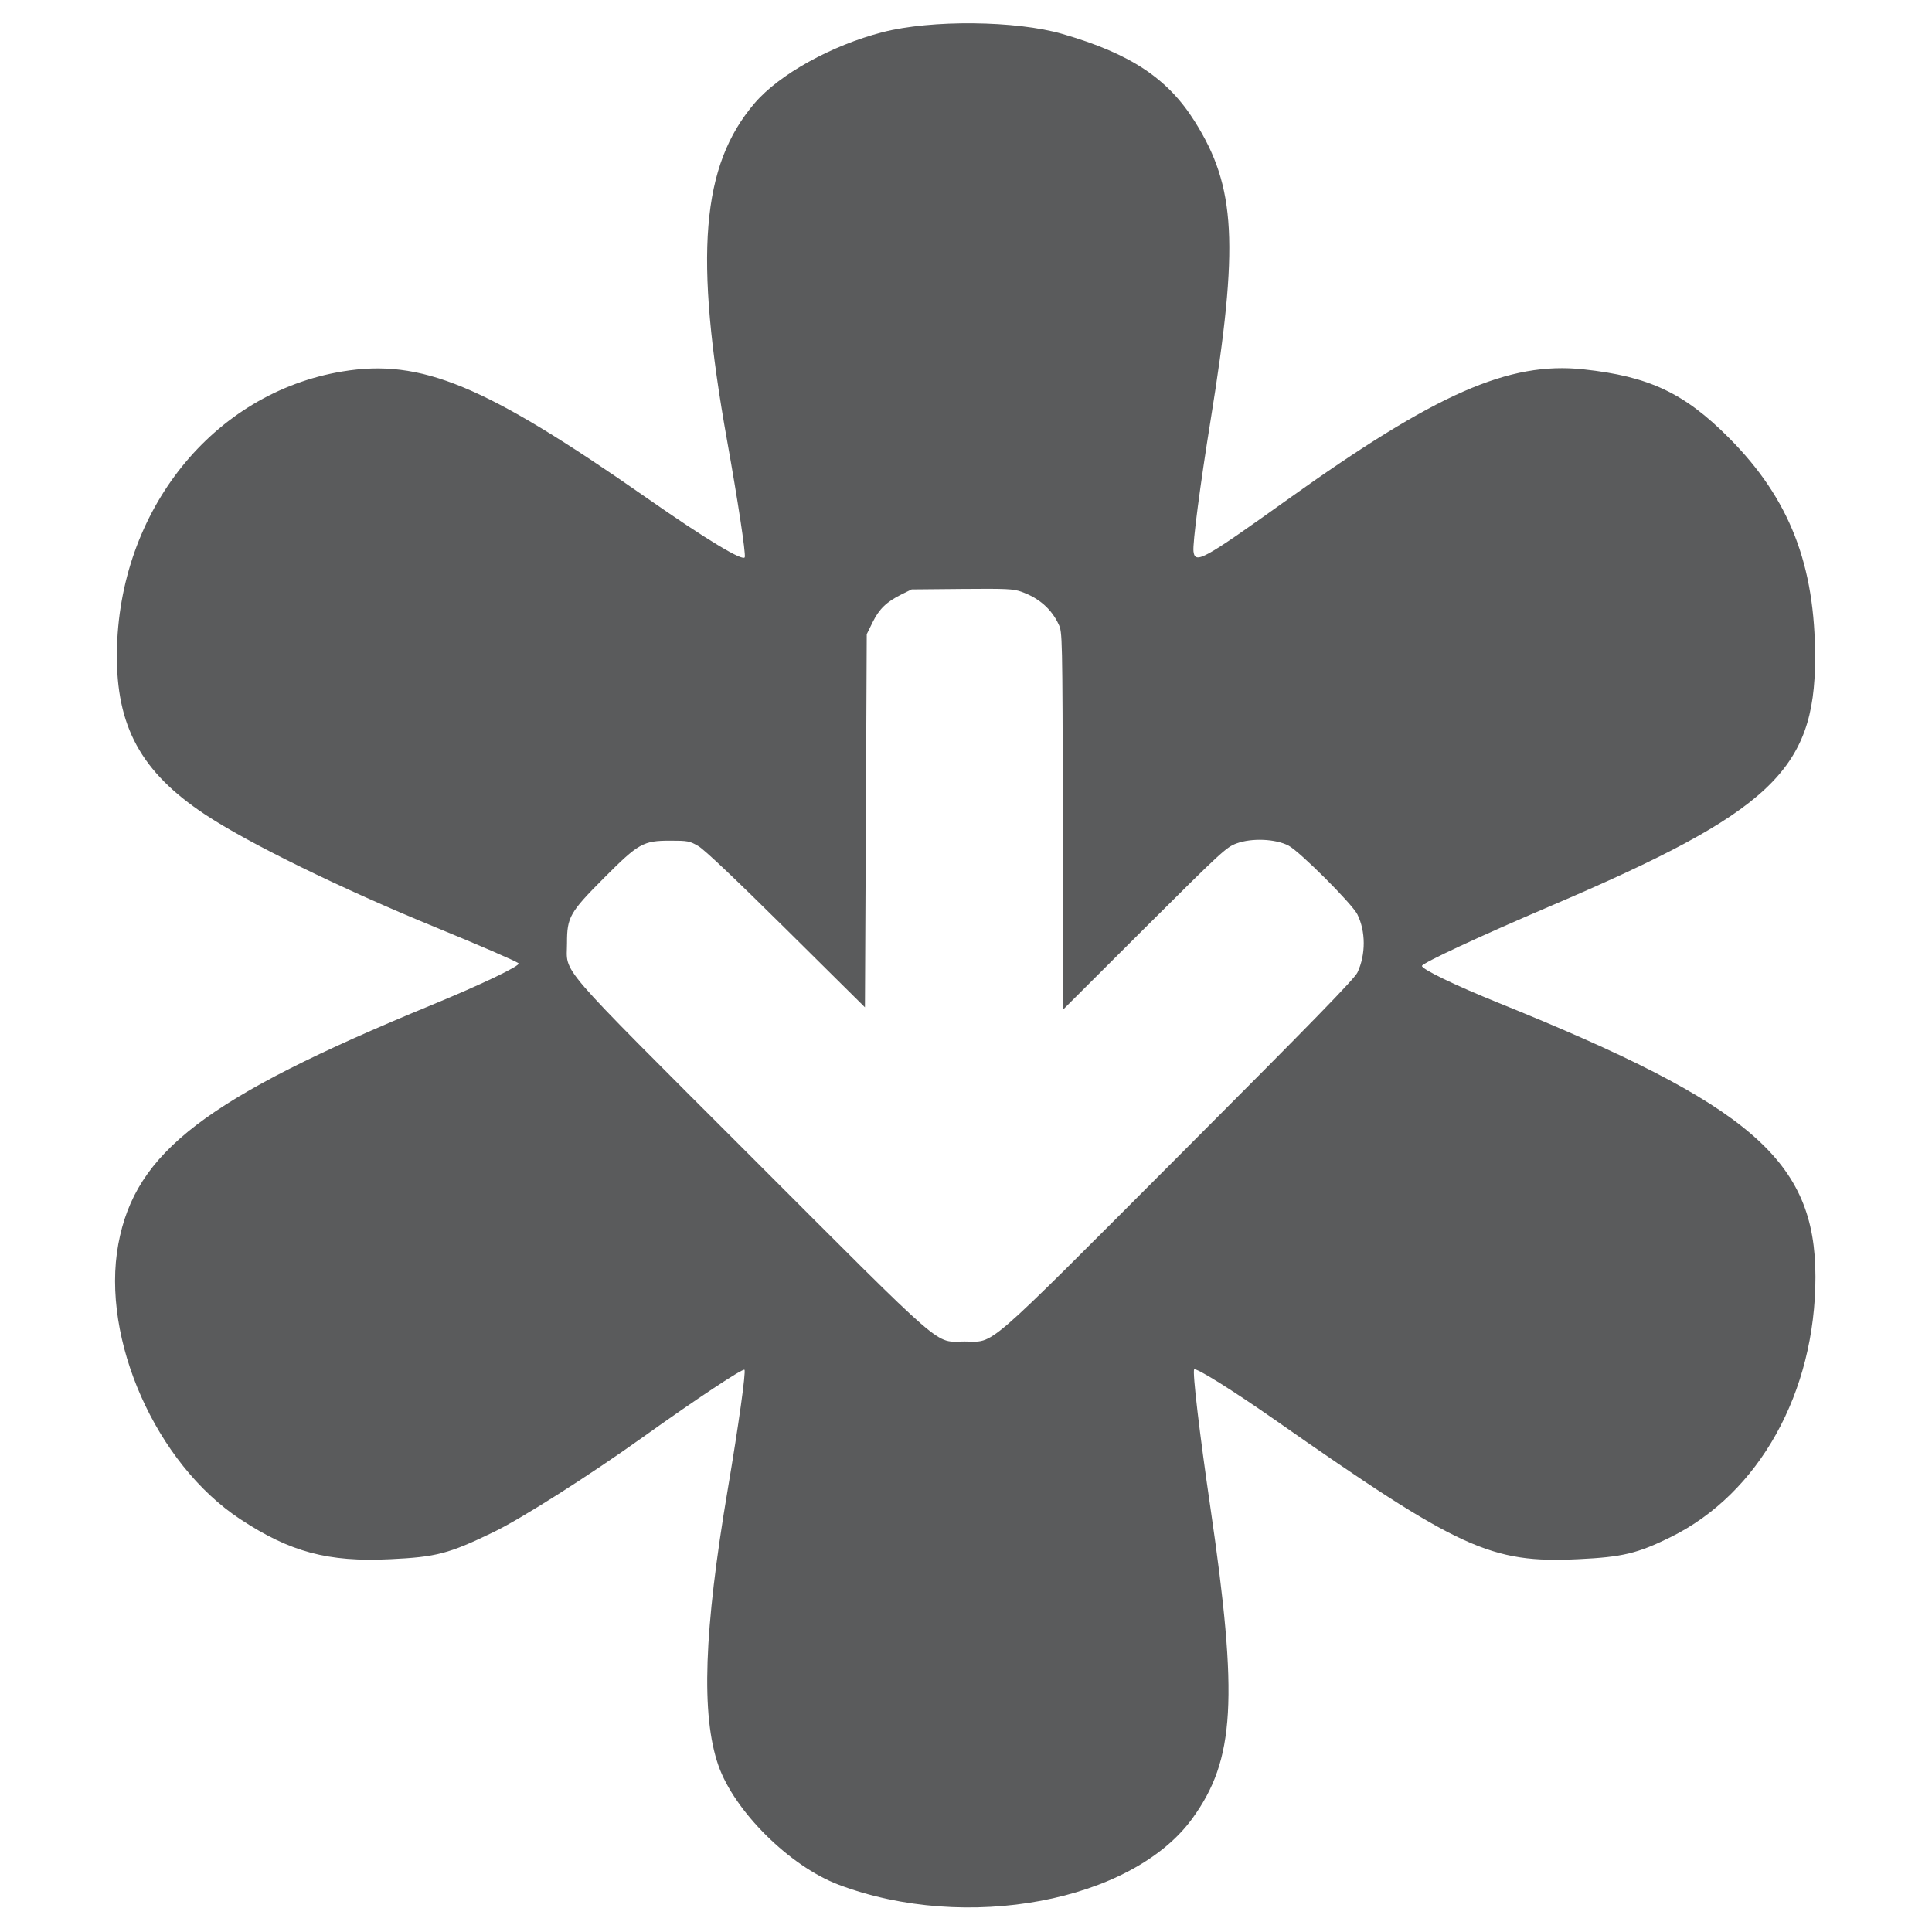 <?xml version="1.0" encoding="UTF-8" standalone="no"?>
<!-- Created with Inkscape (http://www.inkscape.org/) -->

<svg
   xmlns:dc="http://purl.org/dc/elements/1.1/"
   xmlns:cc="http://creativecommons.org/ns#"
   xmlns:rdf="http://www.w3.org/1999/02/22-rdf-syntax-ns#"
   xmlns:svg="http://www.w3.org/2000/svg"
   xmlns="http://www.w3.org/2000/svg"
   xmlns:sodipodi="http://sodipodi.sourceforge.net/DTD/sodipodi-0.dtd"
   xmlns:inkscape="http://www.inkscape.org/namespaces/inkscape"
   width="1in"
   height="1in"
   viewBox="0 0 25.4 25.4"
   version="1.1"
   id="svg8"
   inkscape:export-filename="C:\Users\mark.LIEBS\Source\Repos\downloadstar\src\icons\icon-96.png"
   inkscape:export-xdpi="96"
   inkscape:export-ydpi="96"
   inkscape:version="0.91 r13725"
   sodipodi:docname="icon-dark.svg">
  <defs
     id="defs2" />
  <sodipodi:namedview
     id="base"
     pagecolor="#ffffff"
     bordercolor="#666666"
     borderopacity="1.0"
     inkscape:pageopacity="0.0"
     inkscape:pageshadow="2"
     inkscape:zoom="13.355556"
     inkscape:cx="33.581531"
     inkscape:cy="62.97005"
     inkscape:document-units="mm"
     inkscape:current-layer="layer1"
     showgrid="false"
     units="in"
     inkscape:window-width="2560"
     inkscape:window-height="1377"
     inkscape:window-x="-8"
     inkscape:window-y="-8"
     inkscape:window-maximized="1" />
  <g
     inkscape:label="Layer 1"
     inkscape:groupmode="layer"
     id="layer1"
     transform="translate(0,-271.6)">
    <path
       style="fill:#5a5b5c;fill-opacity:1;stroke:none;stroke-width:1.148;stroke-miterlimit:4;stroke-dasharray:none;stroke-opacity:1"
       d="M 45.381 1.086 C 43.838 1.07 42.283 1.207 41.146 1.5 C 38.774 2.112 36.332 3.465 35.184 4.807 C 32.691 7.719 32.35 11.903 33.902 20.566 C 34.398 23.335 34.768 25.767 34.723 25.973 C 34.671 26.204 32.94 25.16 30.143 23.207 C 22.597 17.941 19.635 16.71 15.963 17.318 C 9.928 18.318 5.523 23.812 5.449 30.432 C 5.411 33.858 6.57 35.987 9.553 37.967 C 11.573 39.308 15.934 41.442 20.303 43.23 C 22.313 44.053 24.056 44.809 24.176 44.91 C 24.296 45.011 22.462 45.89 20.1 46.863 C 9.594 51.191 6.311 53.697 5.516 58 C 4.697 62.428 7.274 68.239 11.203 70.826 C 13.53 72.359 15.291 72.83 18.182 72.691 C 20.348 72.588 20.915 72.438 23 71.432 C 24.3 70.804 27.434 68.813 29.965 67.006 C 32.496 65.199 34.63 63.784 34.707 63.861 C 34.784 63.938 34.434 66.442 33.93 69.426 C 32.814 76.025 32.679 79.967 33.49 82.301 C 34.234 84.44 36.818 87.006 39.098 87.867 C 45.035 90.111 52.778 88.658 55.592 84.773 C 57.575 82.036 57.738 79.22 56.428 70.273 C 55.923 66.828 55.583 63.934 55.674 63.844 C 55.764 63.753 57.459 64.811 59.438 66.195 C 68.055 72.225 69.494 72.885 73.584 72.689 C 75.637 72.591 76.337 72.424 77.881 71.664 C 82.012 69.63 84.637 64.915 84.637 59.529 C 84.636 54.098 81.639 51.509 69.832 46.742 C 67.85 45.942 66.258 45.171 66.293 45.029 C 66.328 44.887 69.024 43.632 72.285 42.24 C 82.519 37.873 84.611 35.915 84.621 30.701 C 84.629 26.331 83.431 23.258 80.617 20.426 C 78.53 18.325 76.882 17.547 73.818 17.219 C 70.34 16.846 66.951 18.338 60.014 23.297 C 56.072 26.114 55.718 26.31 55.641 25.707 C 55.594 25.346 55.954 22.594 56.439 19.59 C 57.765 11.383 57.624 8.723 55.701 5.662 C 54.438 3.652 52.703 2.504 49.539 1.584 C 48.454 1.268 46.924 1.102 45.381 1.086 z M 44.844 27.457 C 46.931 27.439 47.233 27.452 47.621 27.588 L 47.621 27.59 C 48.43 27.874 49.022 28.391 49.355 29.109 C 49.529 29.483 49.53 29.558 49.553 38.27 L 49.576 47.053 L 53.359 43.279 C 56.945 39.705 57.171 39.498 57.646 39.322 C 58.356 39.06 59.466 39.106 60.074 39.424 C 60.592 39.694 63.037 42.137 63.281 42.629 C 63.675 43.421 63.677 44.501 63.287 45.334 C 63.147 45.633 61.249 47.581 54.979 53.863 C 45.693 63.166 46.413 62.541 44.971 62.541 C 43.535 62.541 44.294 63.198 35.035 53.939 C 25.752 44.656 26.434 45.446 26.434 43.963 C 26.434 42.758 26.562 42.533 28.16 40.93 C 29.771 39.314 29.983 39.193 31.244 39.193 C 32.068 39.193 32.151 39.209 32.557 39.445 C 32.838 39.608 34.273 40.967 36.656 43.328 L 40.324 46.961 L 40.367 38.264 L 40.408 29.566 L 40.684 29.006 C 40.989 28.386 41.339 28.051 42.041 27.705 L 42.5 27.479 L 44.844 27.457 z "
       transform="matrix(0.282,0,0,0.282,-1.0765924e-6,271.6)"
       id="path4496" />
  </g>
</svg>

